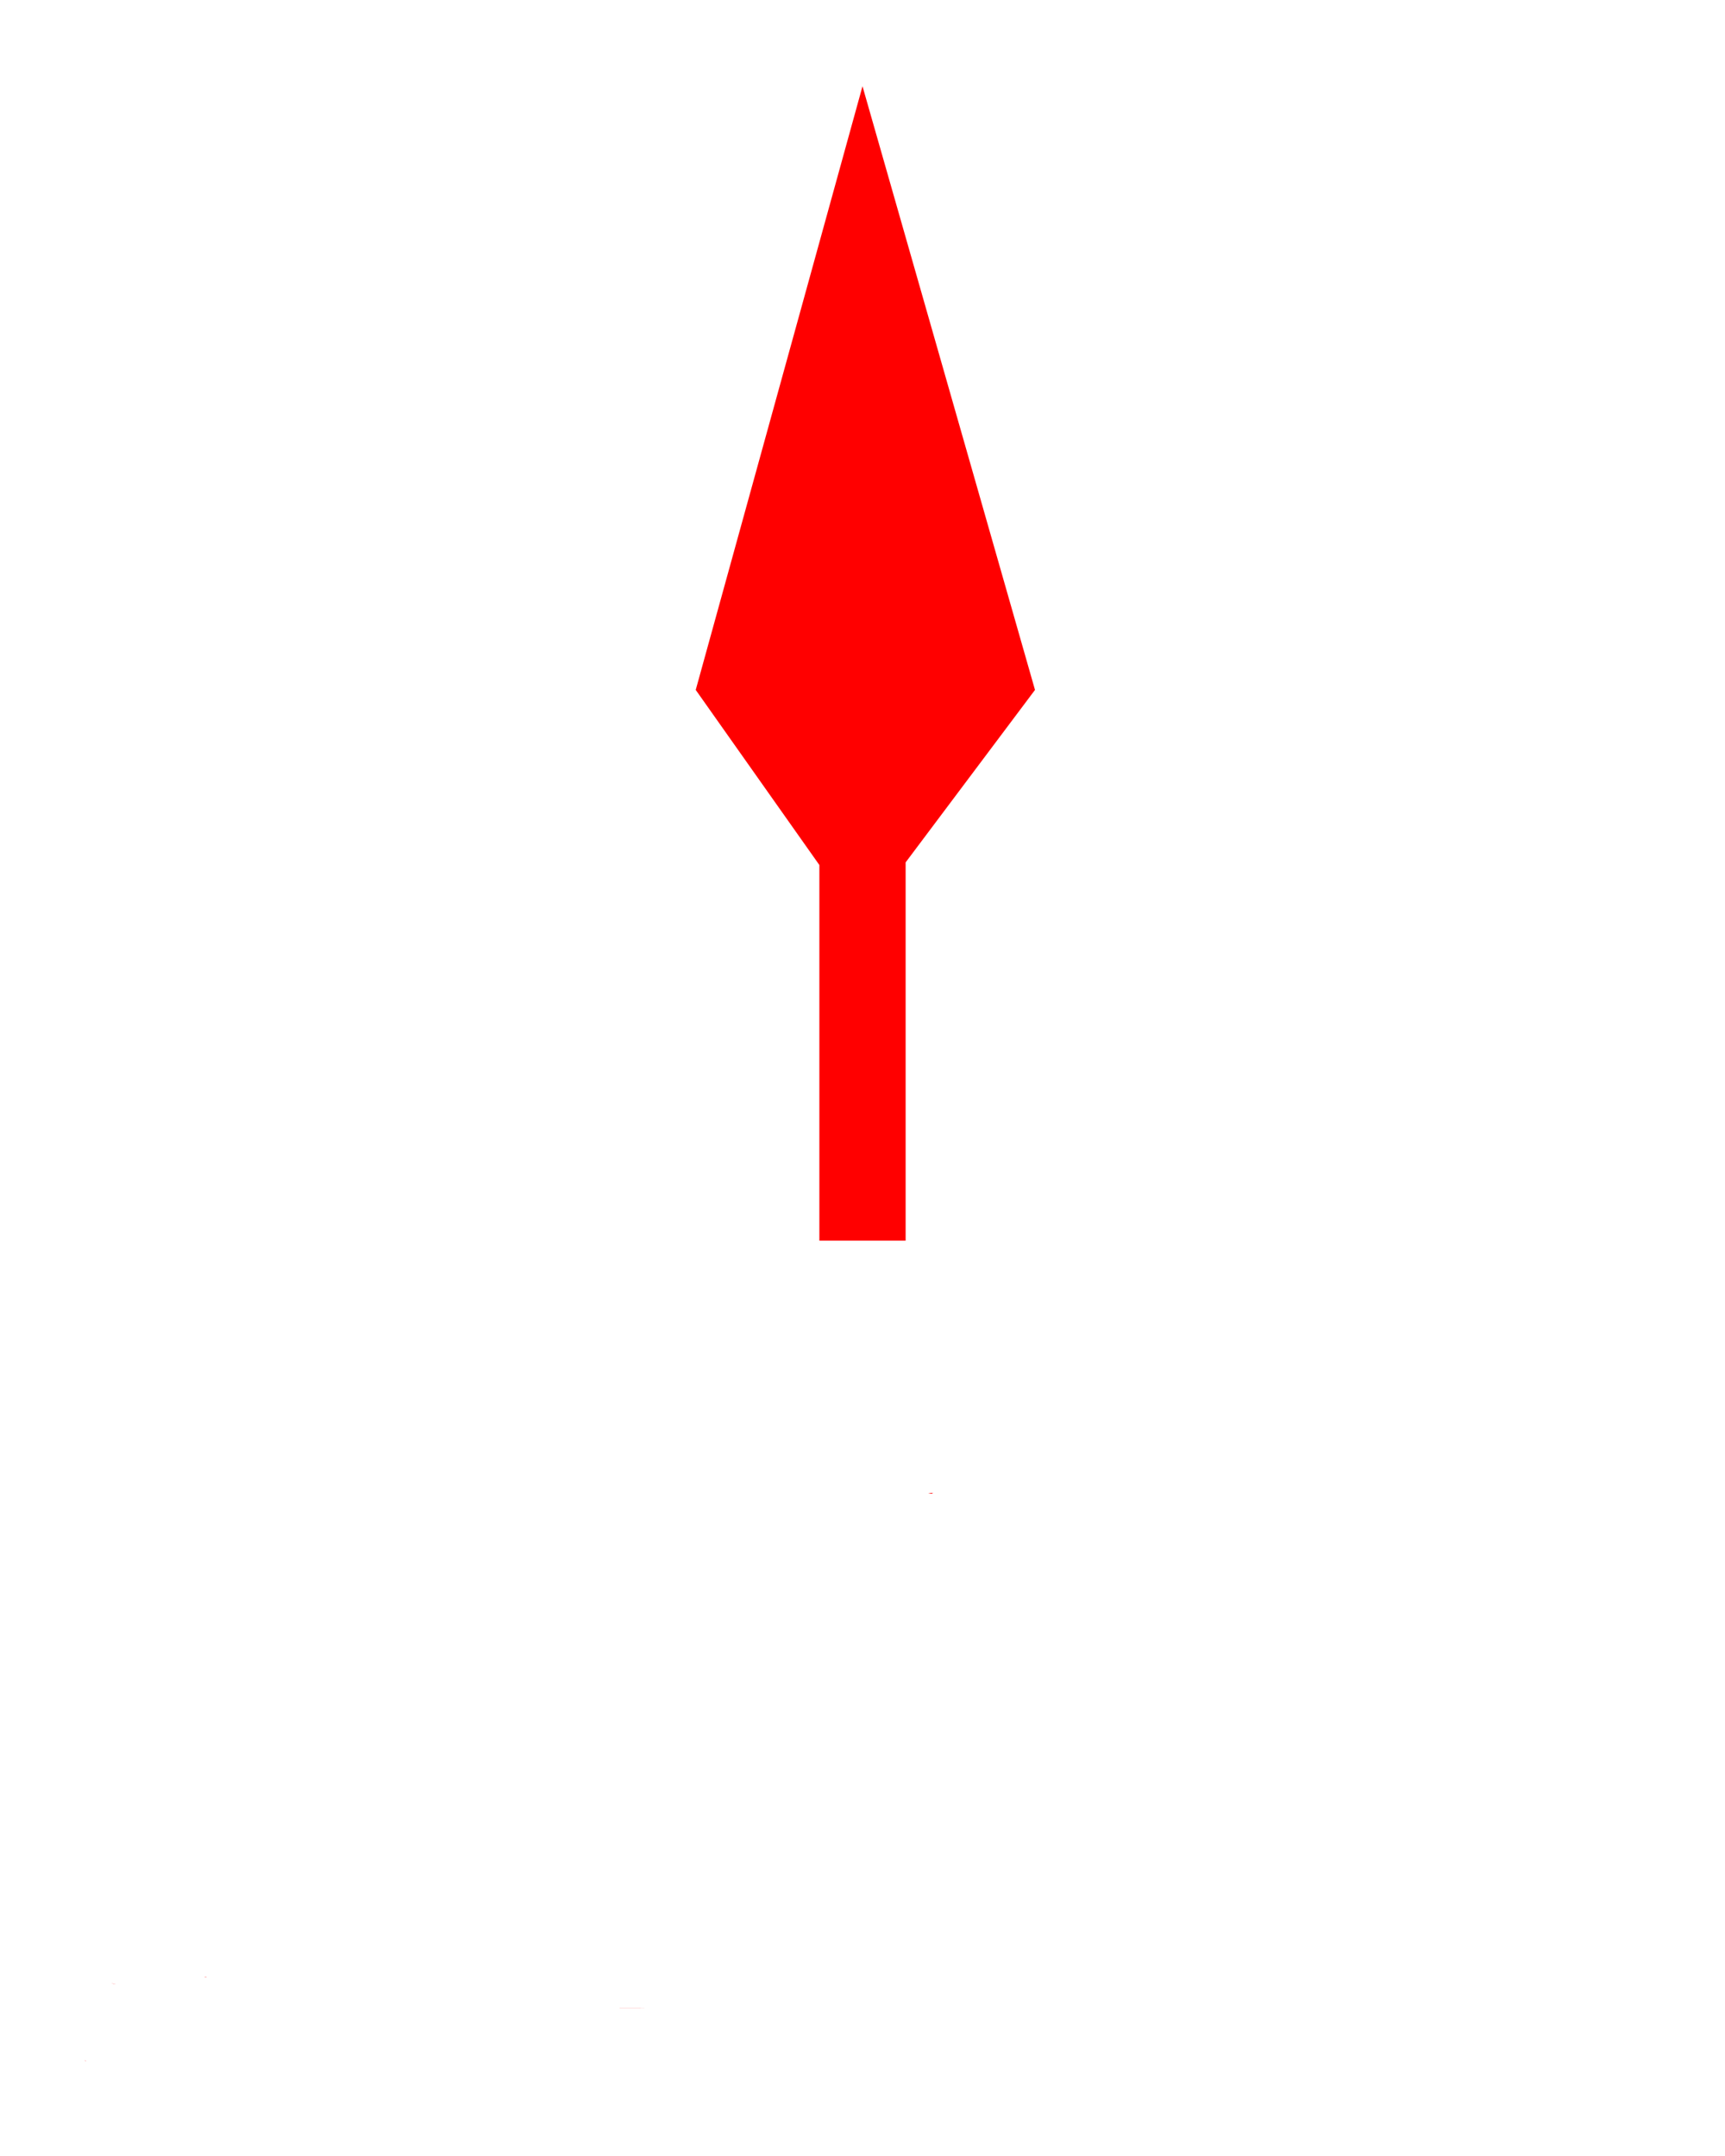 <?xml version="1.0" encoding="UTF-8" standalone="no"?>
<svg
   version="1.1"
   x="0px"
   y="0px"
   viewBox="0 0 100 125"
   enable-background="new 0 0 100 100"
   xml:space="preserve"
   id="svg2"
   sodipodi:docname="kunai.svg"
   inkscape:version="1.4.2 (f4327f4, 2025-05-13)"
   xmlns:inkscape="http://www.inkscape.org/namespaces/inkscape"
   xmlns:sodipodi="http://sodipodi.sourceforge.net/DTD/sodipodi-0.dtd"
   xmlns="http://www.w3.org/2000/svg"
   xmlns:svg="http://www.w3.org/2000/svg">
  <defs id="defs2" />
  <sodipodi:namedview
     id="namedview2"
     pagecolor="#FF0000"
     bordercolor="#FF0000"
     borderopacity="0.25"
     inkscape:showpageshadow="2"
     inkscape:pageopacity="0.0"
     inkscape:pagecheckerboard="0"
     inkscape:deskcolor="#d1d1d1"
     showgrid="false"
     inkscape:zoom="6.52"
     inkscape:cx="50"
     inkscape:cy="62.5"
     inkscape:window-width="1920"
     inkscape:window-height="1017"
     inkscape:window-x="1912"
     inkscape:window-y="-8"
     inkscape:window-maximized="1"
     inkscape:current-layer="svg2" />
  <path
     id="path1"
     d="M 50,5 40.332,40 47.5,50.152 v 21.779 h 1.244 1.473 1.34 H 52.5 V 50 L 60,40 Z m 4.09,81.555 c -0.095,0.004 -0.19,0.007 -0.285,0.01 0.066,0.013 0.133,0.026 0.199,0.039 0.03,-0.015 0.058,-0.03 0.088,-0.045 l -0.002,-0.002 z"
     fill="#FF0000"/>
  <path
     id="text1"
     d="m 11.832,114.619 c 0.033,0.007 0.066,0.014 0.1,0.021 0.02,-0.004 0.039,-0.009 0.059,-0.014 -0.053,-0.003 -0.105,-0.005 -0.158,-0.008 z m -5.389,0.354 c 0.091,0.034 0.19,0.058 0.297,0.072 -0.095,-0.023 -0.195,-0.047 -0.297,-0.072 z"
     fill="#FF0000"/>
  <path
     id="text2"
     d="m 35.916,116.422 v 0.006 c 0.497,-5.2e-4 0.994,-8.8e-4 1.49,-0.002 -0.099,-0.003 -0.21,-0.004 -0.332,-0.004 z m -30.988,3.039 c 0.017,0.023 0.033,0.043 0.047,0.06 -0.004,-0.017 -0.007,-0.033 -0.012,-0.049 -0.011,-0.004 -0.024,-0.007 -0.035,-0.012 z"
     fill="#FF0000"/>
</svg>
